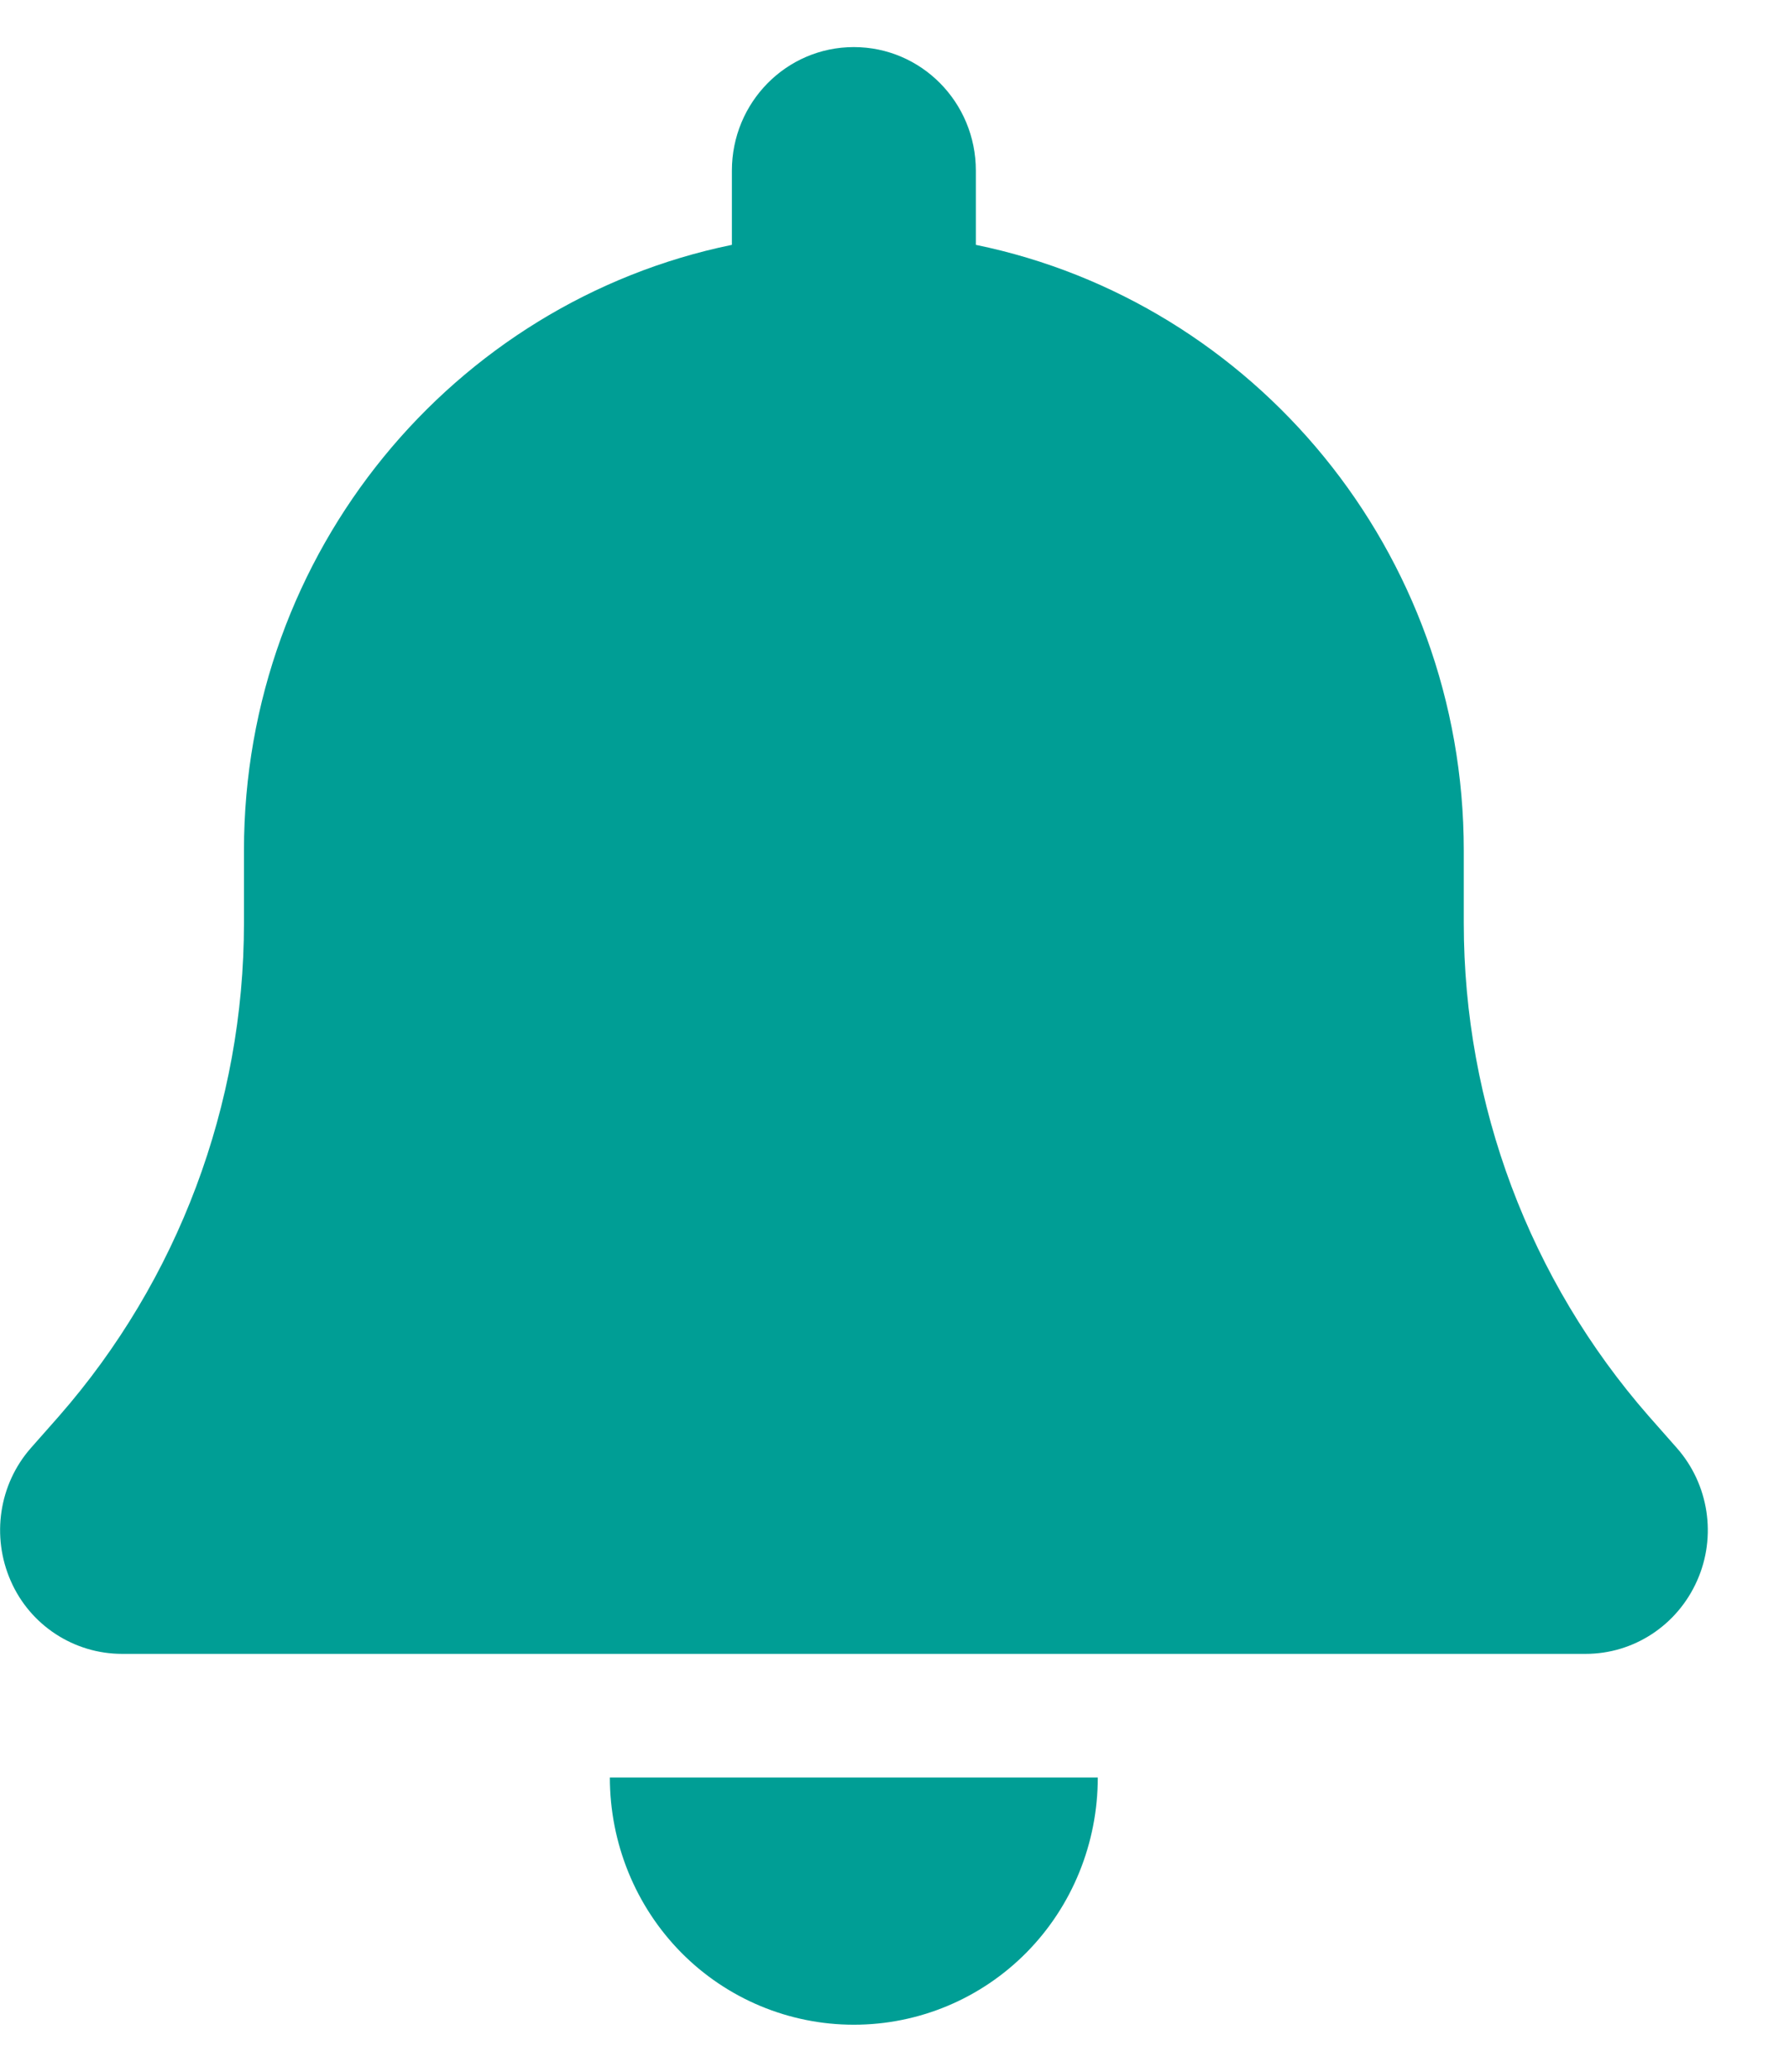<svg width="19" height="22" viewBox="0 0 19 22" fill="none" xmlns="http://www.w3.org/2000/svg">
<g clip-path="url(#clip0_469_2771)">
<path d="M9.068 0.5C8.352 0.5 7.773 1.087 7.773 1.812V2.6C4.818 3.207 2.591 5.857 2.591 9.031V9.802C2.591 11.73 1.891 13.592 0.628 15.036L0.328 15.376C-0.012 15.762 -0.093 16.316 0.114 16.787C0.32 17.259 0.786 17.562 1.296 17.562H16.841C17.351 17.562 17.813 17.259 18.023 16.787C18.234 16.316 18.149 15.762 17.809 15.376L17.509 15.036C16.246 13.592 15.546 11.734 15.546 9.802V9.031C15.546 5.857 13.319 3.207 10.364 2.6V1.812C10.364 1.087 9.785 0.5 9.068 0.5ZM10.902 20.733C11.388 20.241 11.659 19.572 11.659 18.875H6.477C6.477 19.572 6.749 20.241 7.234 20.733C7.72 21.225 8.38 21.5 9.068 21.5C9.757 21.5 10.416 21.225 10.902 20.733Z" fill="#009E95"/>
</g>
<defs>
<clipPath id="clip0_469_2771">
<rect width="18.136" height="21" fill="white" transform="translate(0 0.5)"/>
</clipPath>
</defs>
</svg>
